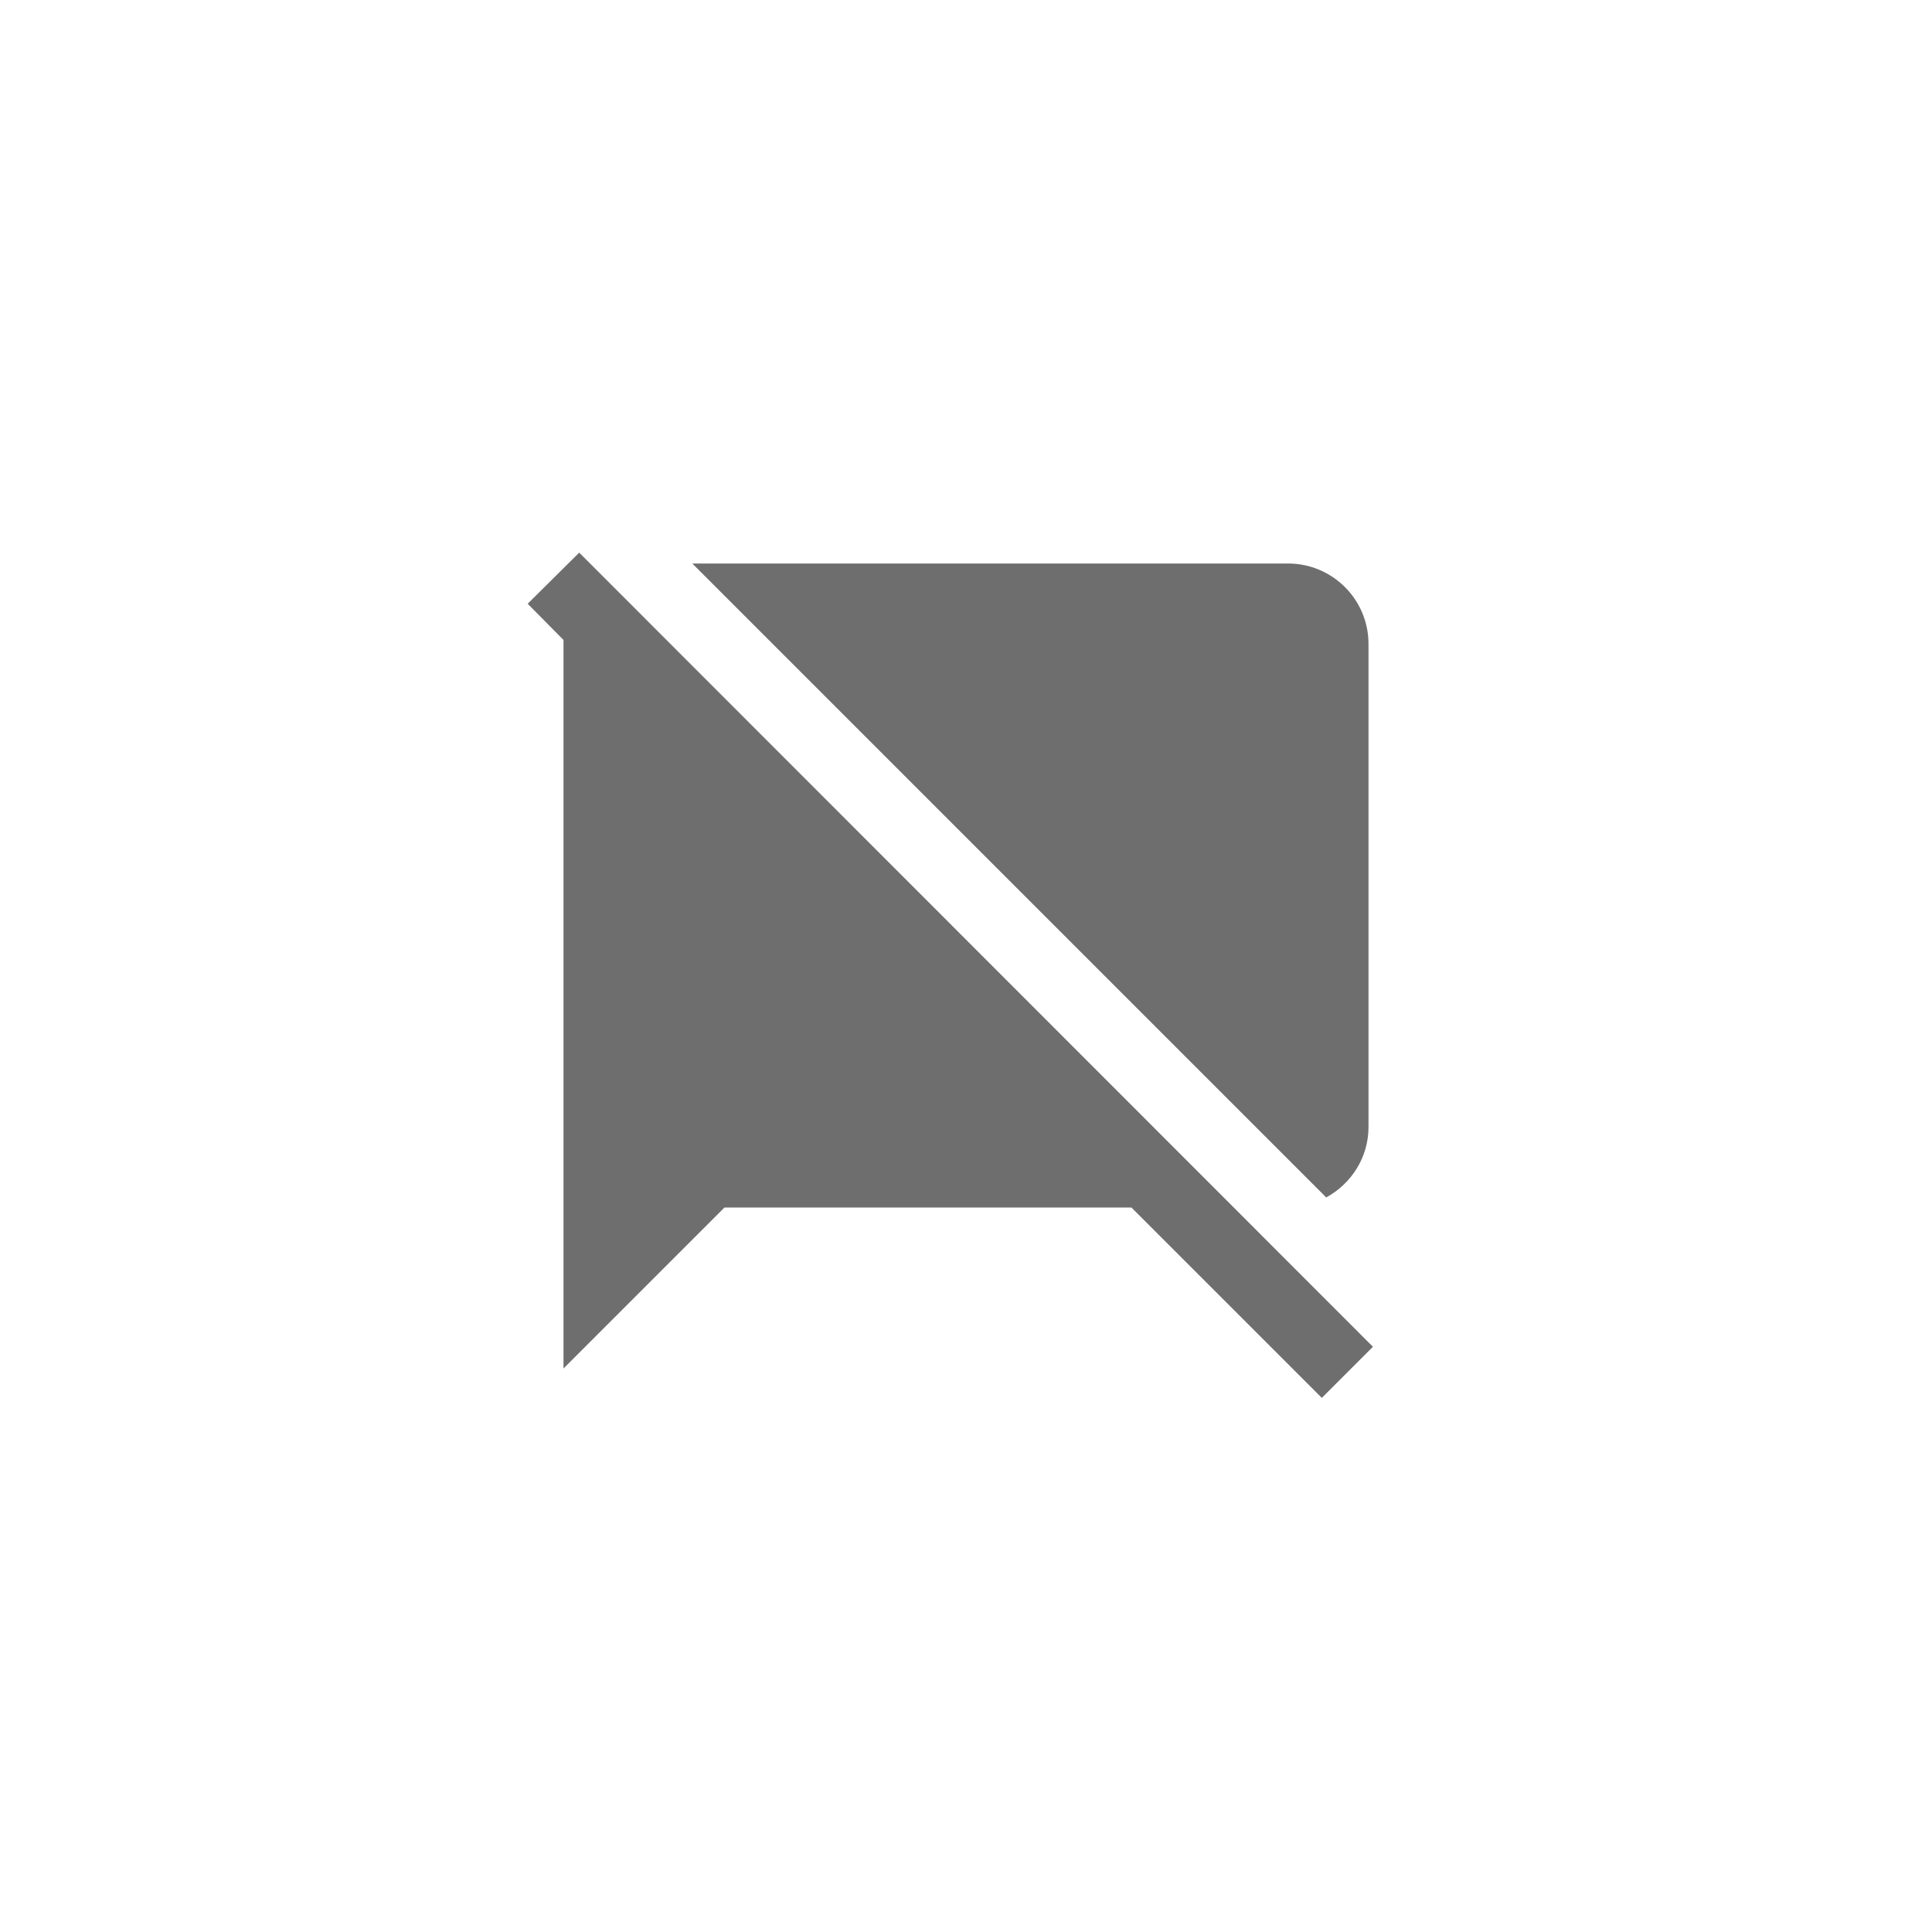 <svg xmlns="http://www.w3.org/2000/svg" viewBox="0 0 24 24" fill="#6e6e6e"><path transform="scale(0.5) translate(12 12)" d="M20.95 17.75L5.2 2H20C21.1 2 22 2.89 22 4V16C22 16.76 21.57 17.41 20.95 17.75M2.39 1.73L1.11 3L2 3.9C2 3.93 2 3.97 2 4V22L6 18H16.11L20.84 22.73L22.11 21.46L2.39 1.73Z"/></svg>